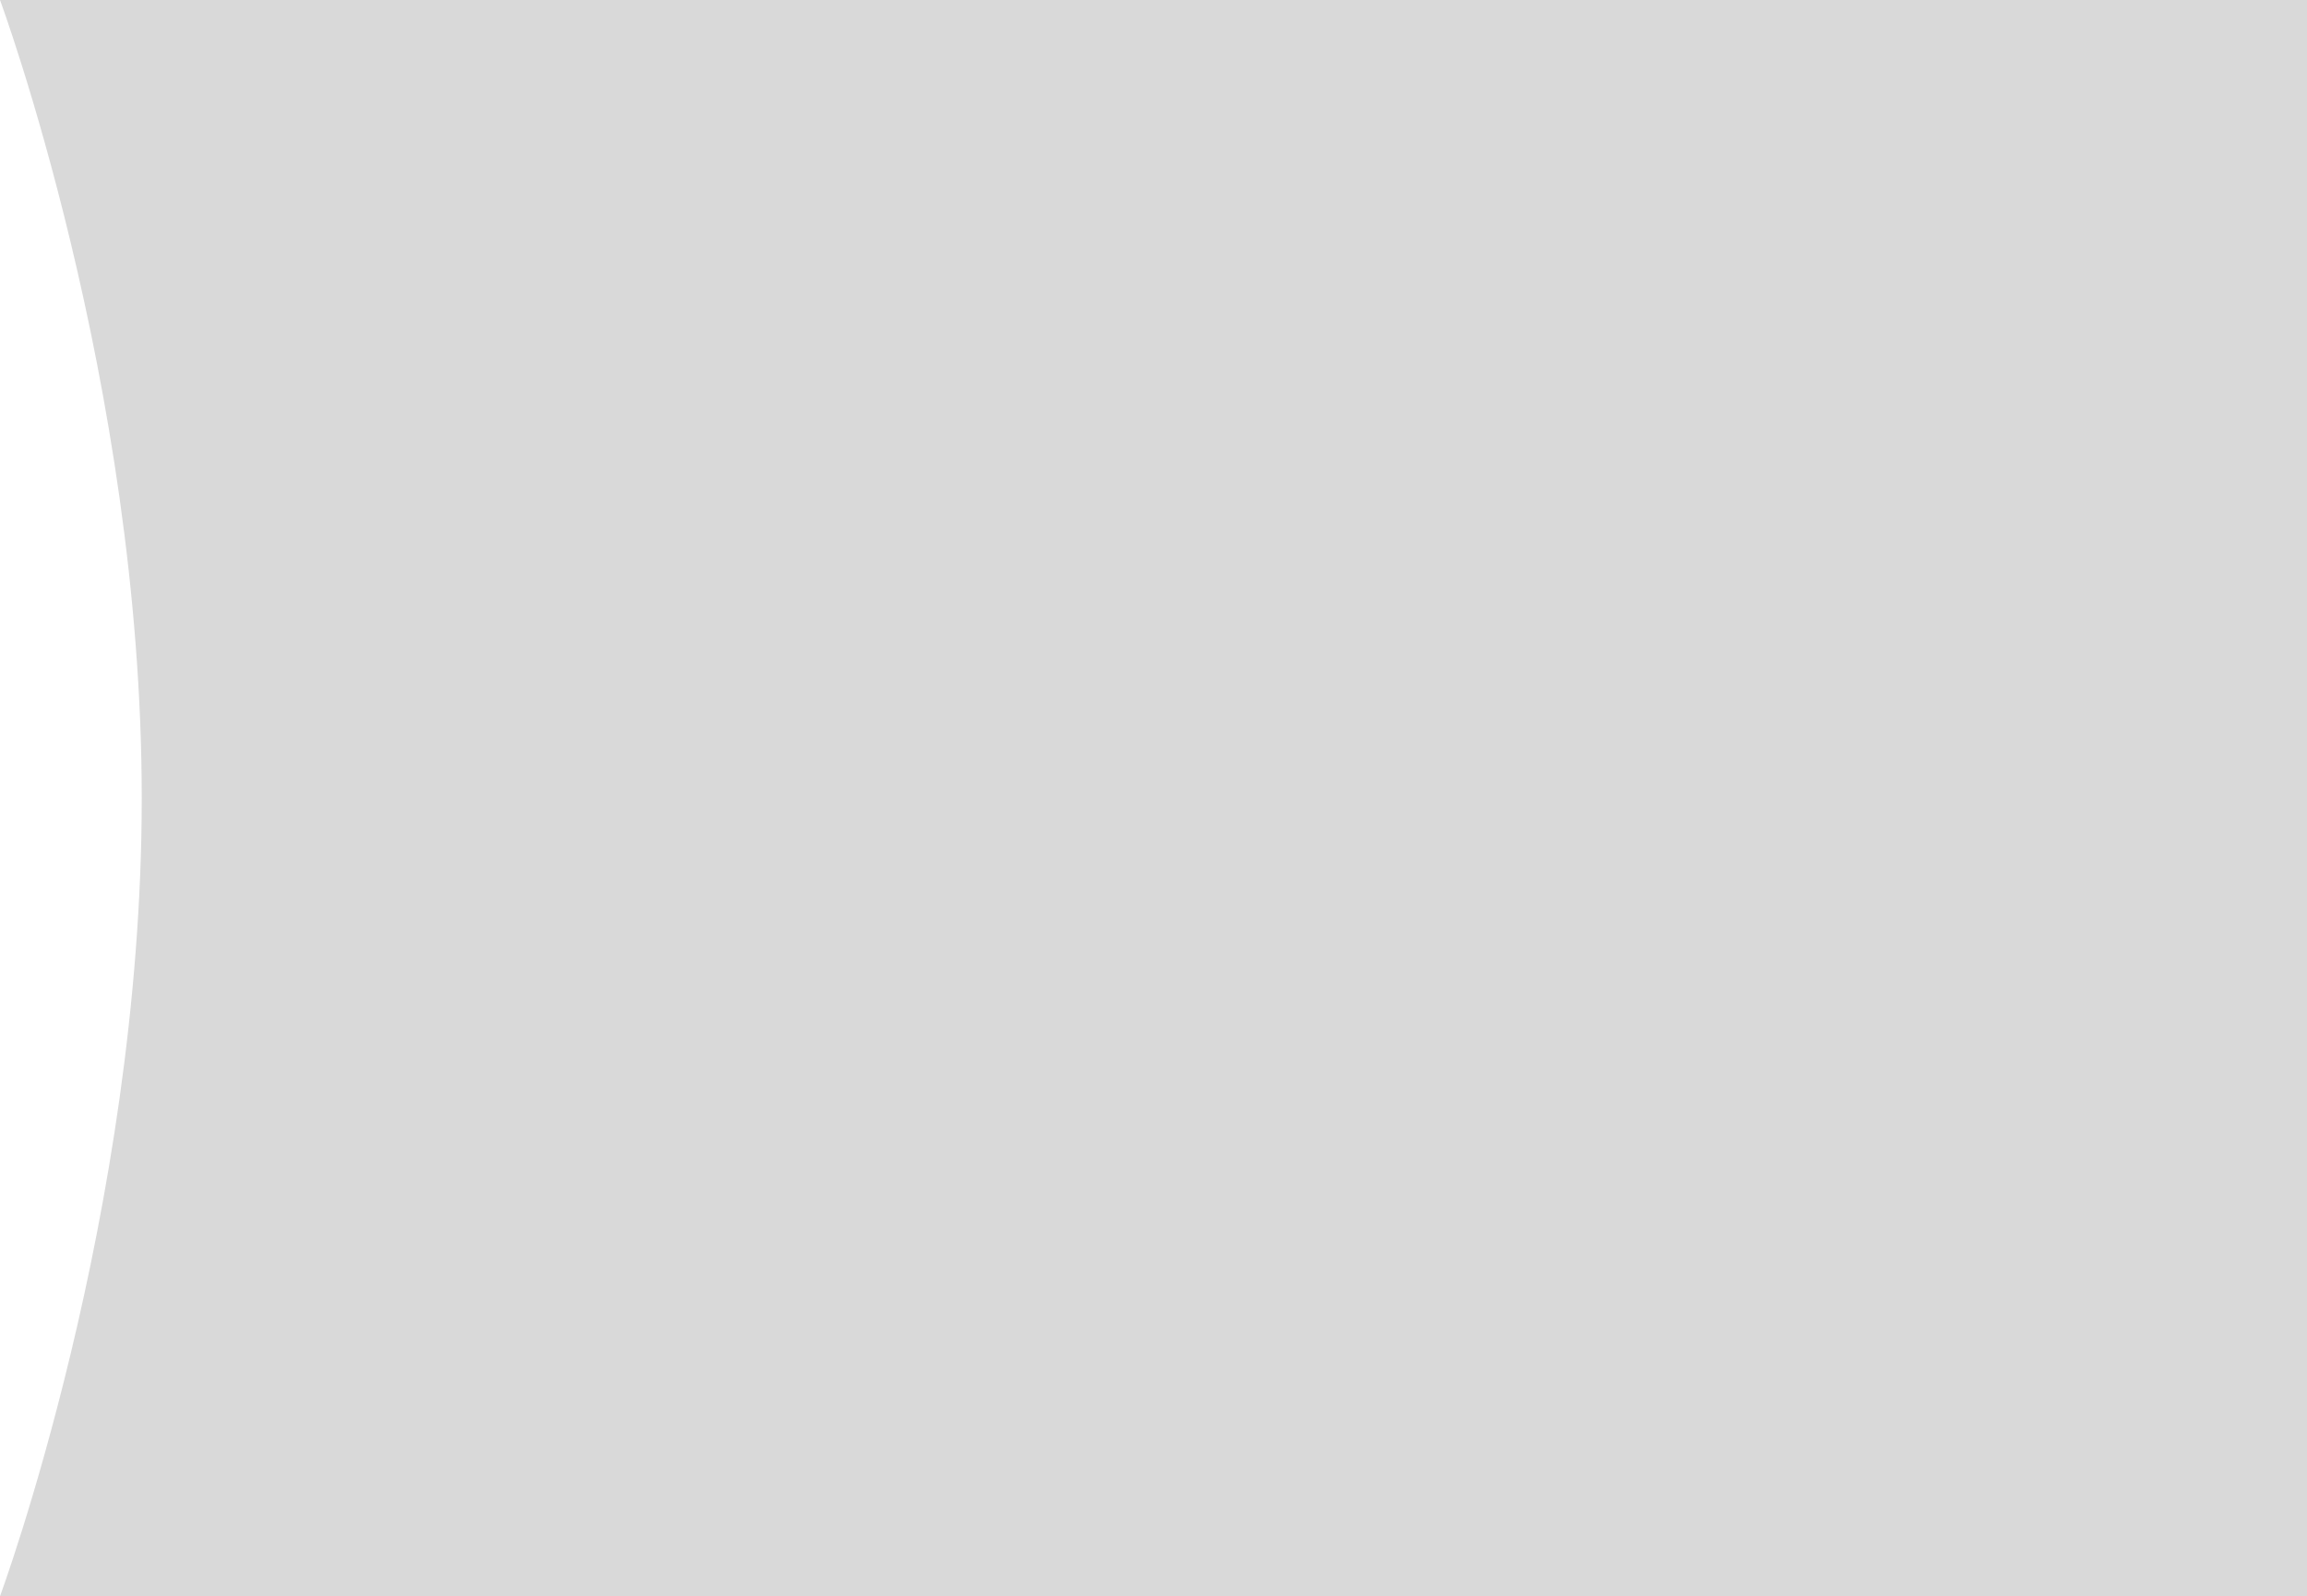 <svg width="708" height="490" viewBox="0 0 708 490" fill="none" xmlns="http://www.w3.org/2000/svg" xmlns:xlink="http://www.w3.org/1999/xlink">
<path d="M0 0H708C708 0 708 115 708 243C708 371 708 490 708 490H0C0 490 43.5 372.5 43.5 245C43.5 117.5 0 0 0 0Z" fill="#D9D9D9"/>
<path d="M0 0H708C708 0 708 115 708 243C708 371 708 490 708 490H0C0 490 43.5 372.5 43.5 245C43.5 117.5 0 0 0 0Z" fill="url(#pattern0)"/>
<path d="M0 0H708C708 0 708 115 708 243C708 371 708 490 708 490H0C0 490 43.5 372.5 43.5 245C43.5 117.5 0 0 0 0Z" fill="url(#pattern1)"/>
</svg>
